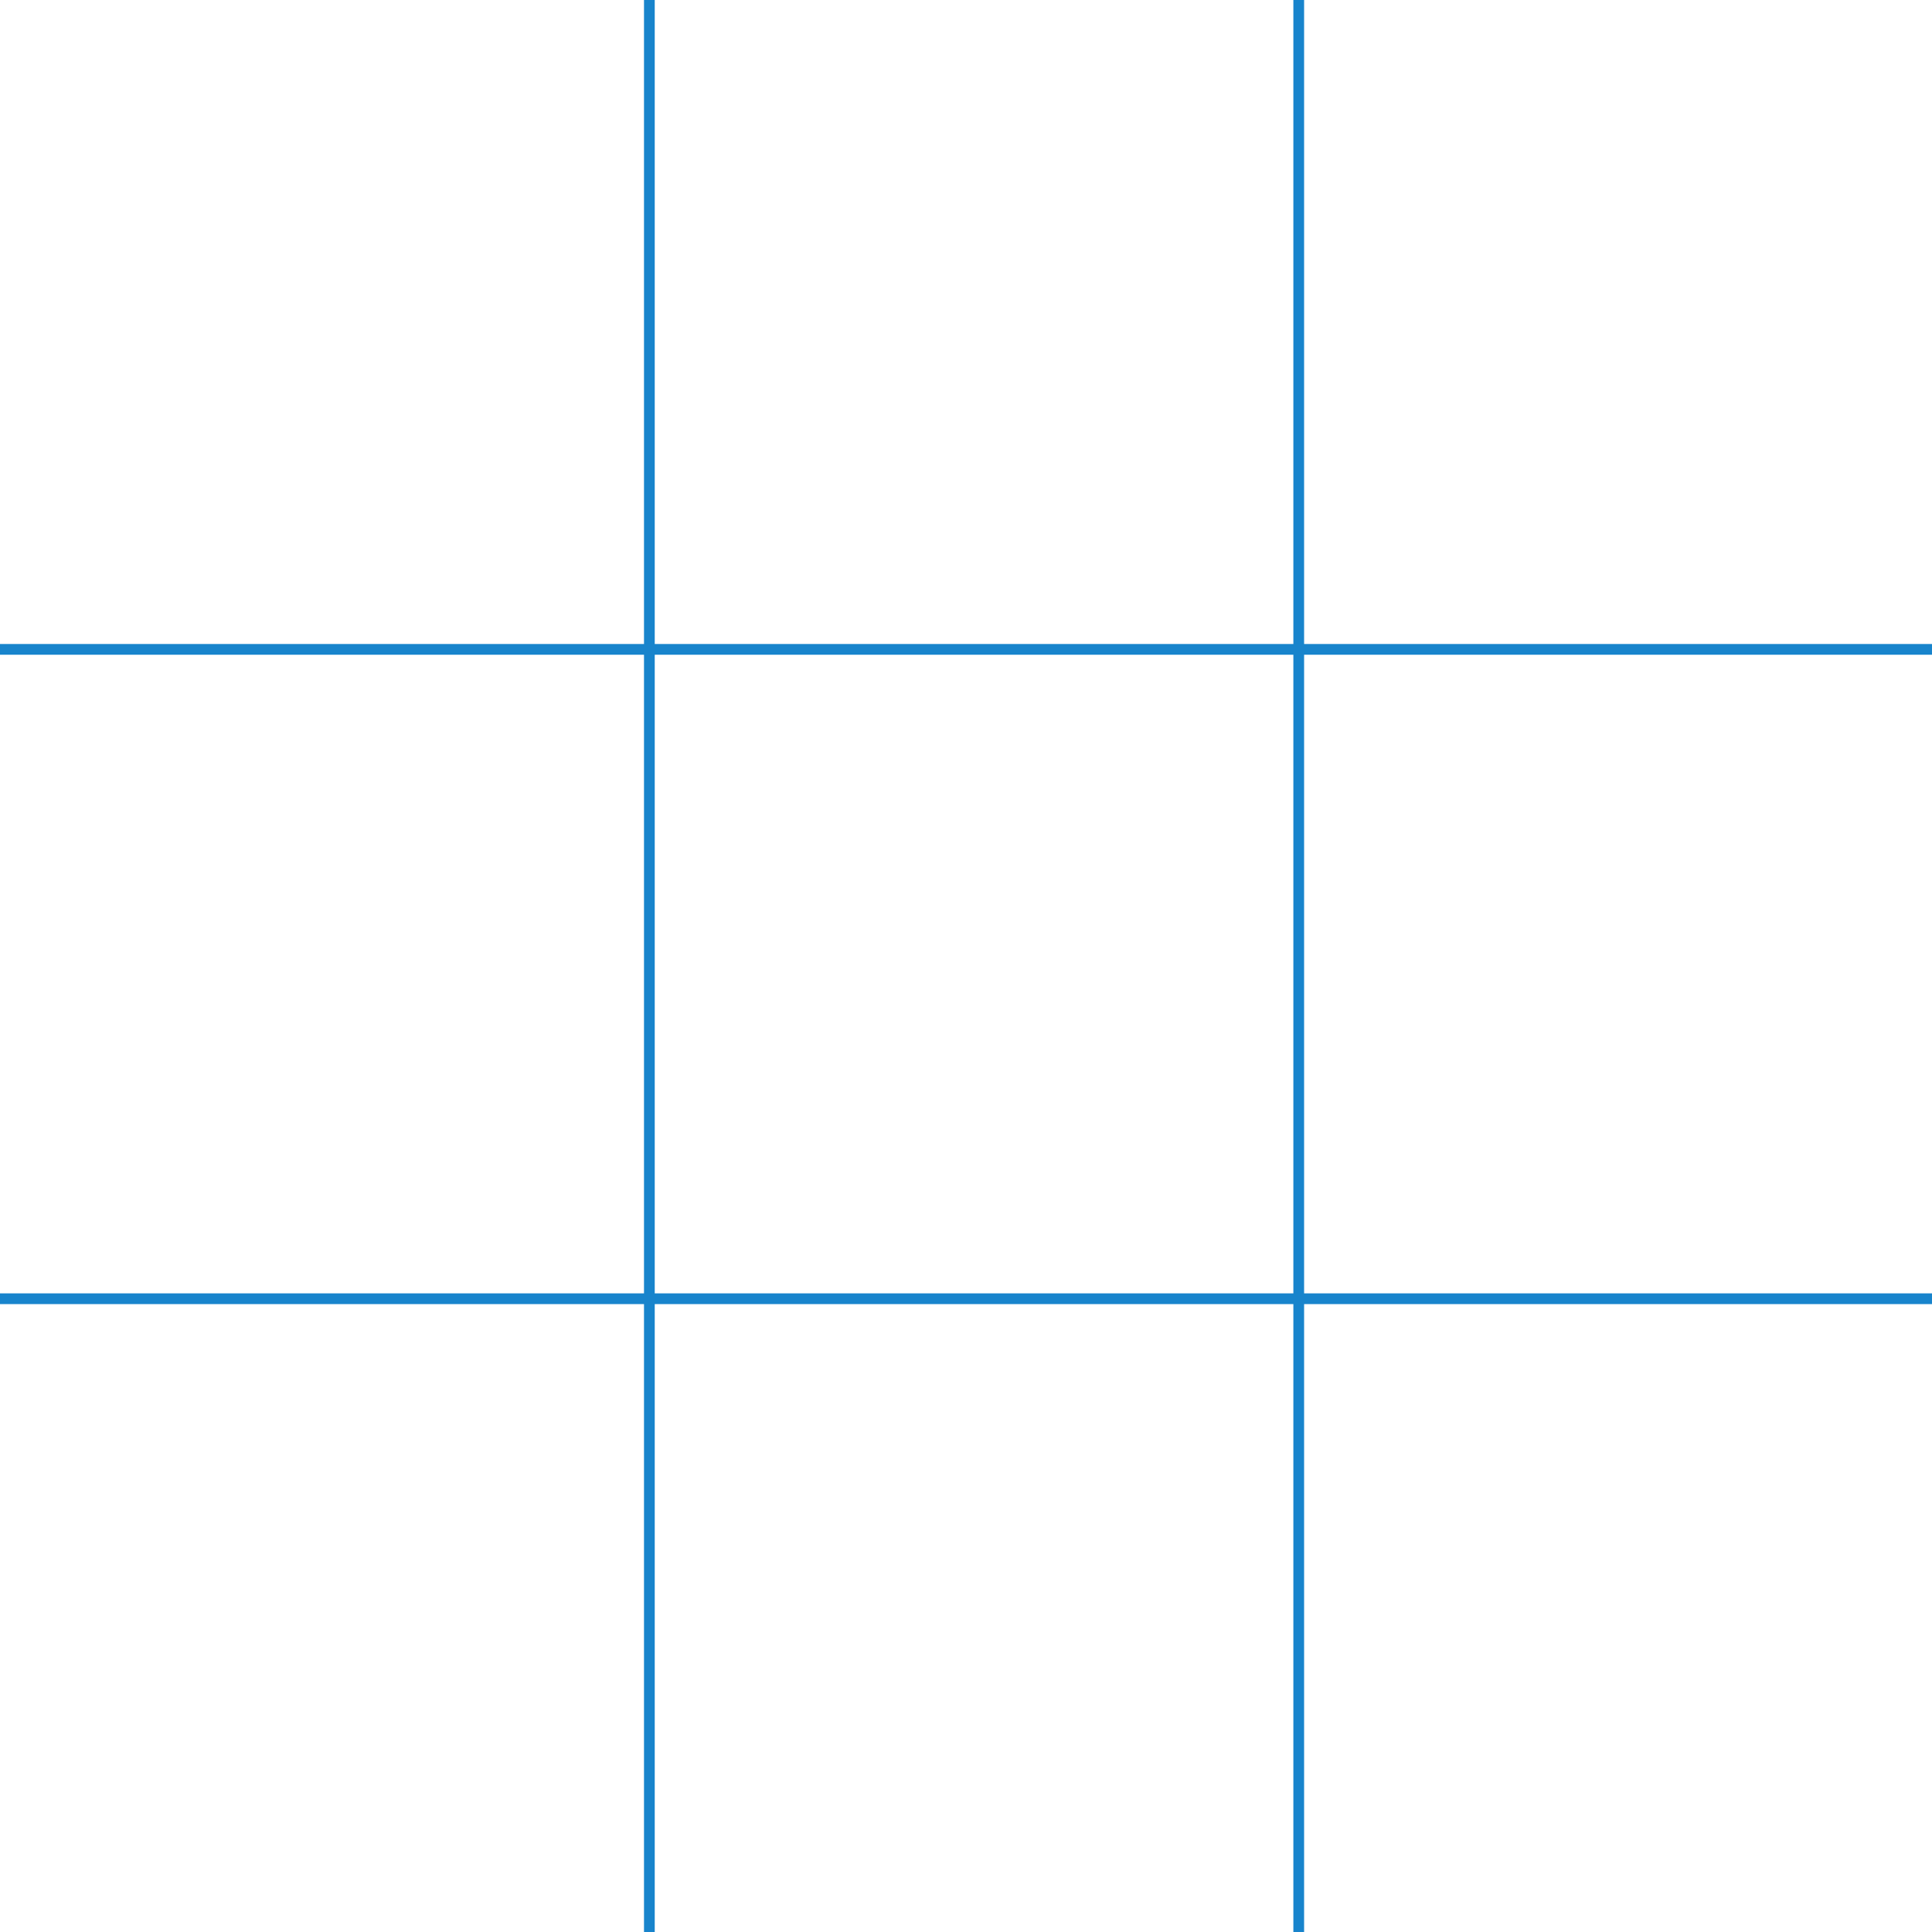 <?xml version='1.0' encoding='UTF-8' standalone='no'?>
<svg
   width='1080'
   height='1080'
   viewBox='0 0 1080 1080'
   version='1.1'
   xmlns='http://www.w3.org/2000/svg'
   xmlns:svg='http://www.w3.org/2000/svg'>
    <rect
       style="fill:#1884cc;fill-opacity:1"
       width="1080"
       height="6"
       x="0"
       y="360" />
    <rect
       style="fill:#1884cc;fill-opacity:1"
       width="6"
       height="1080"
       x="360"
       y="0" />

    <rect
       style="fill:#1884cc;fill-opacity:1"
       width="1080"
       height="6"
       x="0"
       y="723" />
    <rect
       style="fill:#1884cc;fill-opacity:1"
       width="6"
       height="1080"
       x="723"
       y="0" />

    <rect
       style="fill:#1884cc;fill-opacity:1"
       width="1080"
       height="6"
       x="0"
       y="1086" />
    <rect
       style="fill:#1884cc;fill-opacity:1"
       width="6"
       height="1080"
       x="1086"
       y="0" />
</svg>
